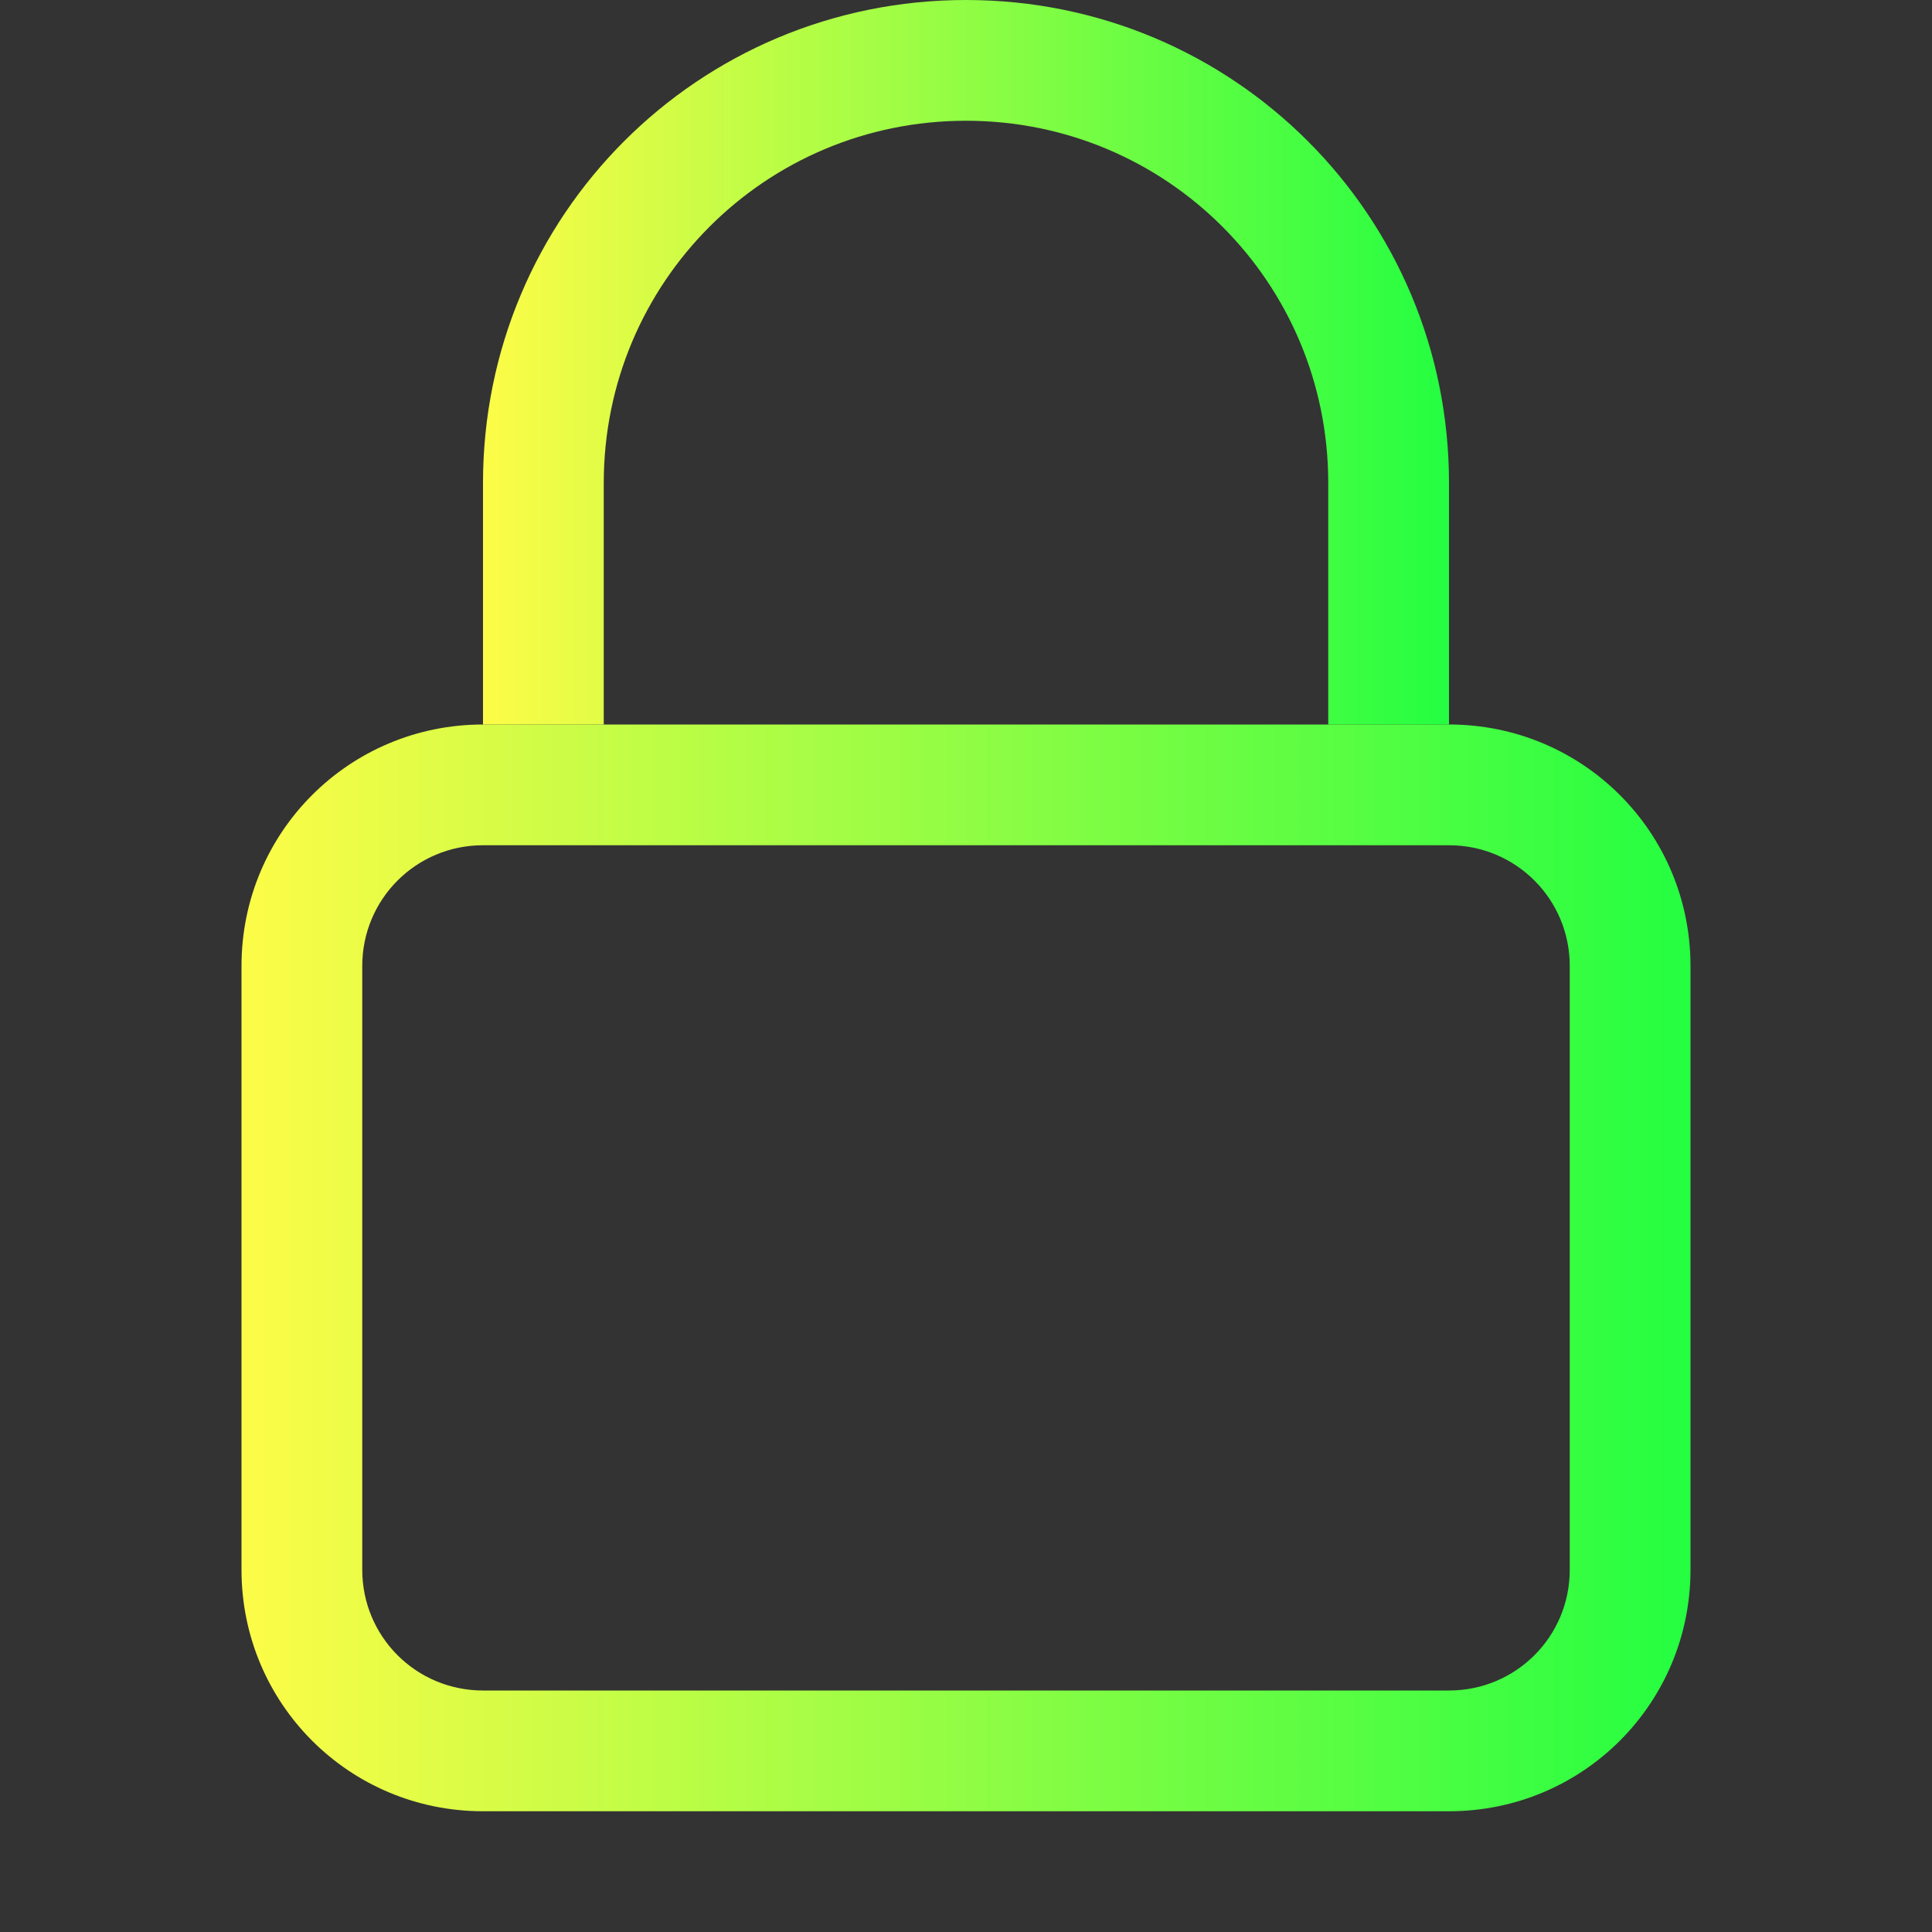 <svg width="16" height="16" viewBox="0 0 16 16" fill="none" xmlns="http://www.w3.org/2000/svg">
<rect x="0" y="0" width="16" height="16" fill="#333333" stroke="none"/>
<path d="M8 0C5.784 0 4 1.784 4 4V6H5V4C5 2.338 6.338 1 8 1C9.662 1 11 2.338 11 4V6H12V4C12 1.784 10.216 0 8 0Z" fill="url(#paint0_linear_10_19320)"/>
<path d="M4 6C2.892 6 2 6.892 2 8V13C2 14.108 2.892 15 4 15H12C13.108 15 14 14.108 14 13V8C14 6.892 13.108 6 12 6H4ZM4 7H12C12.554 7 13 7.446 13 8V13C13 13.554 12.554 14 12 14H4C3.446 14 3 13.554 3 13V8C3 7.446 3.446 7 4 7Z" fill="url(#paint1_linear_10_19320)"/>
<defs>
<linearGradient id="paint0_linear_10_19320" x1="4" y1="3" x2="12" y2="3" gradientUnits="userSpaceOnUse">
<stop stop-color="#FDFC47"/>
<stop offset="1" stop-color="#24FE41"/>
</linearGradient>
<linearGradient id="paint1_linear_10_19320" x1="2" y1="10.5" x2="14" y2="10.5" gradientUnits="userSpaceOnUse">
<stop stop-color="#FDFC47"/>
<stop offset="1" stop-color="#24FE41"/>
</linearGradient>
</defs>
</svg>
